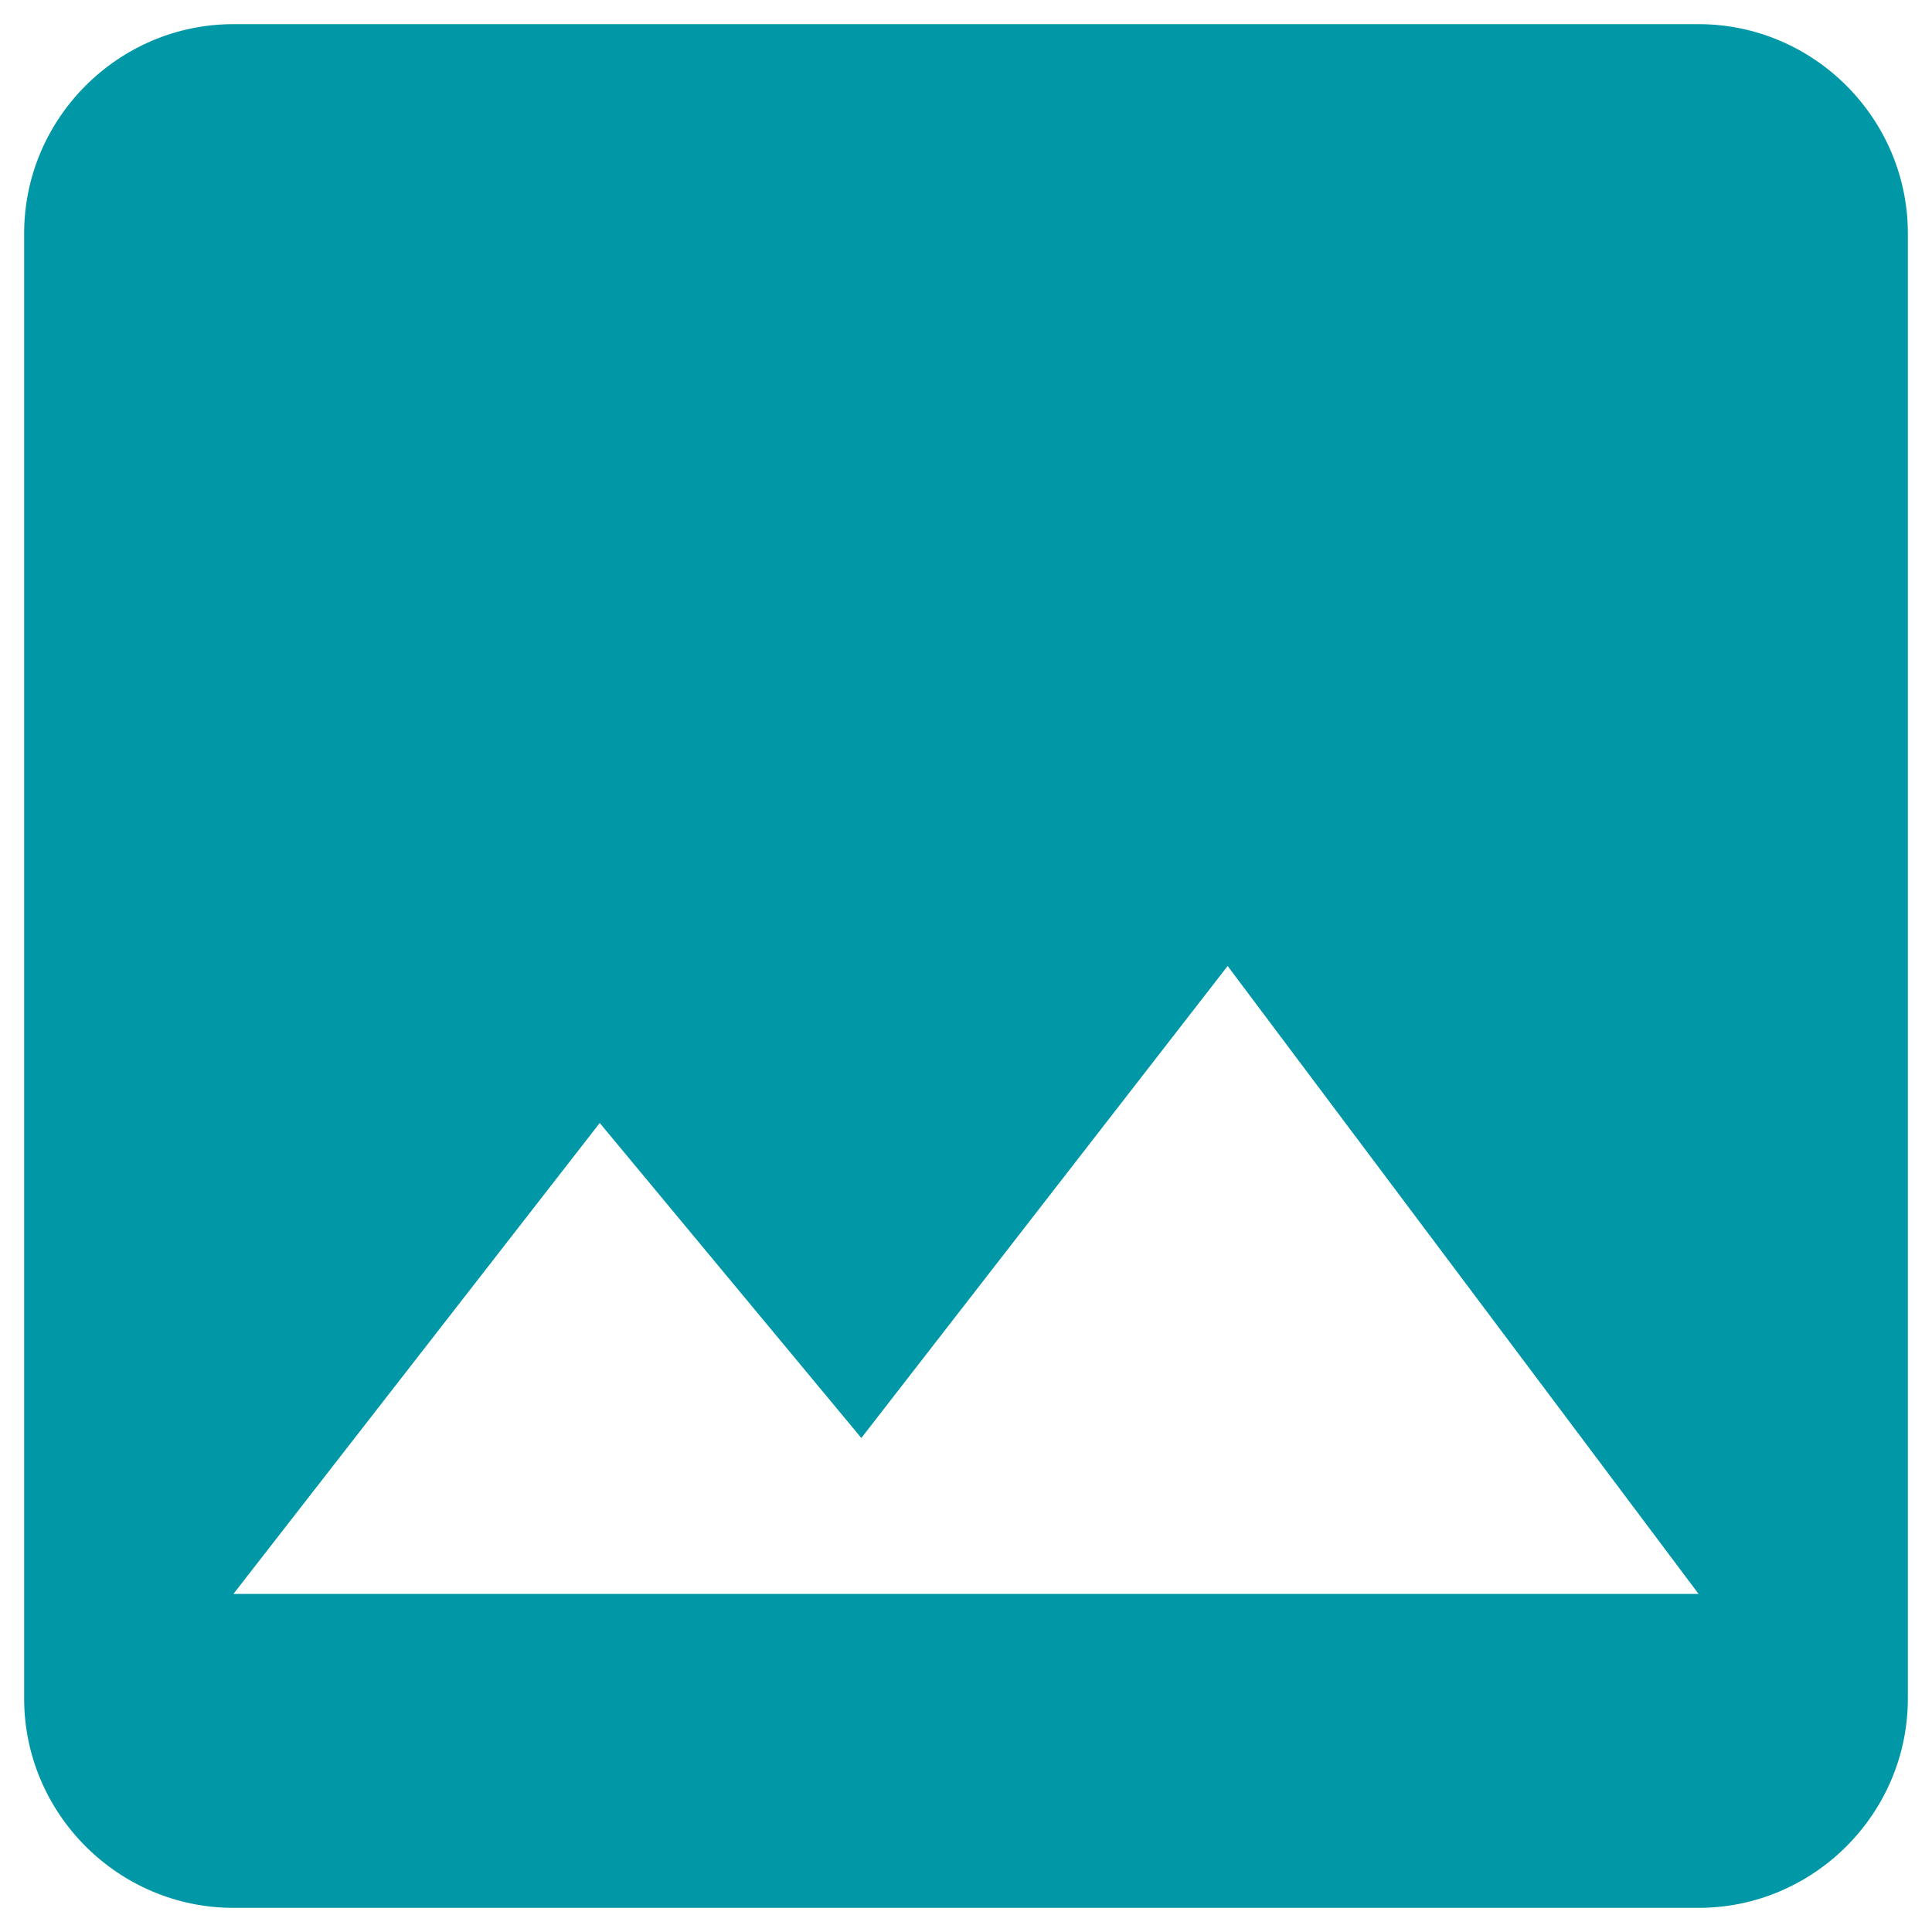 <?xml version="1.0" encoding="UTF-8" standalone="no"?>
<svg
   xmlns:dc="http://purl.org/dc/elements/1.1/"
   xmlns:cc="http://creativecommons.org/ns#"
   xmlns:rdf="http://www.w3.org/1999/02/22-rdf-syntax-ns#"
   xmlns:svg="http://www.w3.org/2000/svg"
   xmlns="http://www.w3.org/2000/svg"
   xmlns:sodipodi="http://sodipodi.sourceforge.net/DTD/sodipodi-0.dtd"
   xmlns:inkscape="http://www.inkscape.org/namespaces/inkscape"
   height="40"
   viewBox="0 0 40 40"
   width="40"
   version="1.1"
   id="svg6"
   sodipodi:docname="icon_photo.svg"
   style="fill:#000000"
   inkscape:version="0.92.1 r15371">
  <defs
     id="defs10" />
  <sodipodi:namedview
     pagecolor="#ffffff"
     bordercolor="#666666"
     borderopacity="1"
     objecttolerance="10"
     gridtolerance="10"
     guidetolerance="10"
     inkscape:pageopacity="0"
     inkscape:pageshadow="2"
     inkscape:window-width="1920"
     inkscape:window-height="1041"
     id="namedview8"
     showgrid="false"
     inkscape:zoom="9.8333333"
     inkscape:cx="12.20339"
     inkscape:cy="12"
     inkscape:window-x="1920"
     inkscape:window-y="0"
     inkscape:window-maximized="1"
     inkscape:current-layer="svg6" />
  <path
     d="M 39.5,35.167 V 4.833 C 39.5,2.45 37.55,0.5 35.167,0.5 H 4.833 c -2.383,0 -4.333,1.95 -4.333,4.333 V 35.167 C 0.5,37.55 2.45,39.5 4.833,39.5 H 35.167 C 37.55,39.5 39.5,37.55 39.5,35.167 Z M 12.417,23.25 17.833,29.772 25.417,20 l 9.75,13 H 4.833 Z"
     id="path2"
     inkscape:connector-curvature="0"
     style="stroke-width:1;fill:#0097a7;fill-opacity:1" />
  <path
     d="M 0,16 H 24 V 40 H 0 Z"
     id="path4"
     inkscape:connector-curvature="0"
     style="fill:none" />
</svg>
